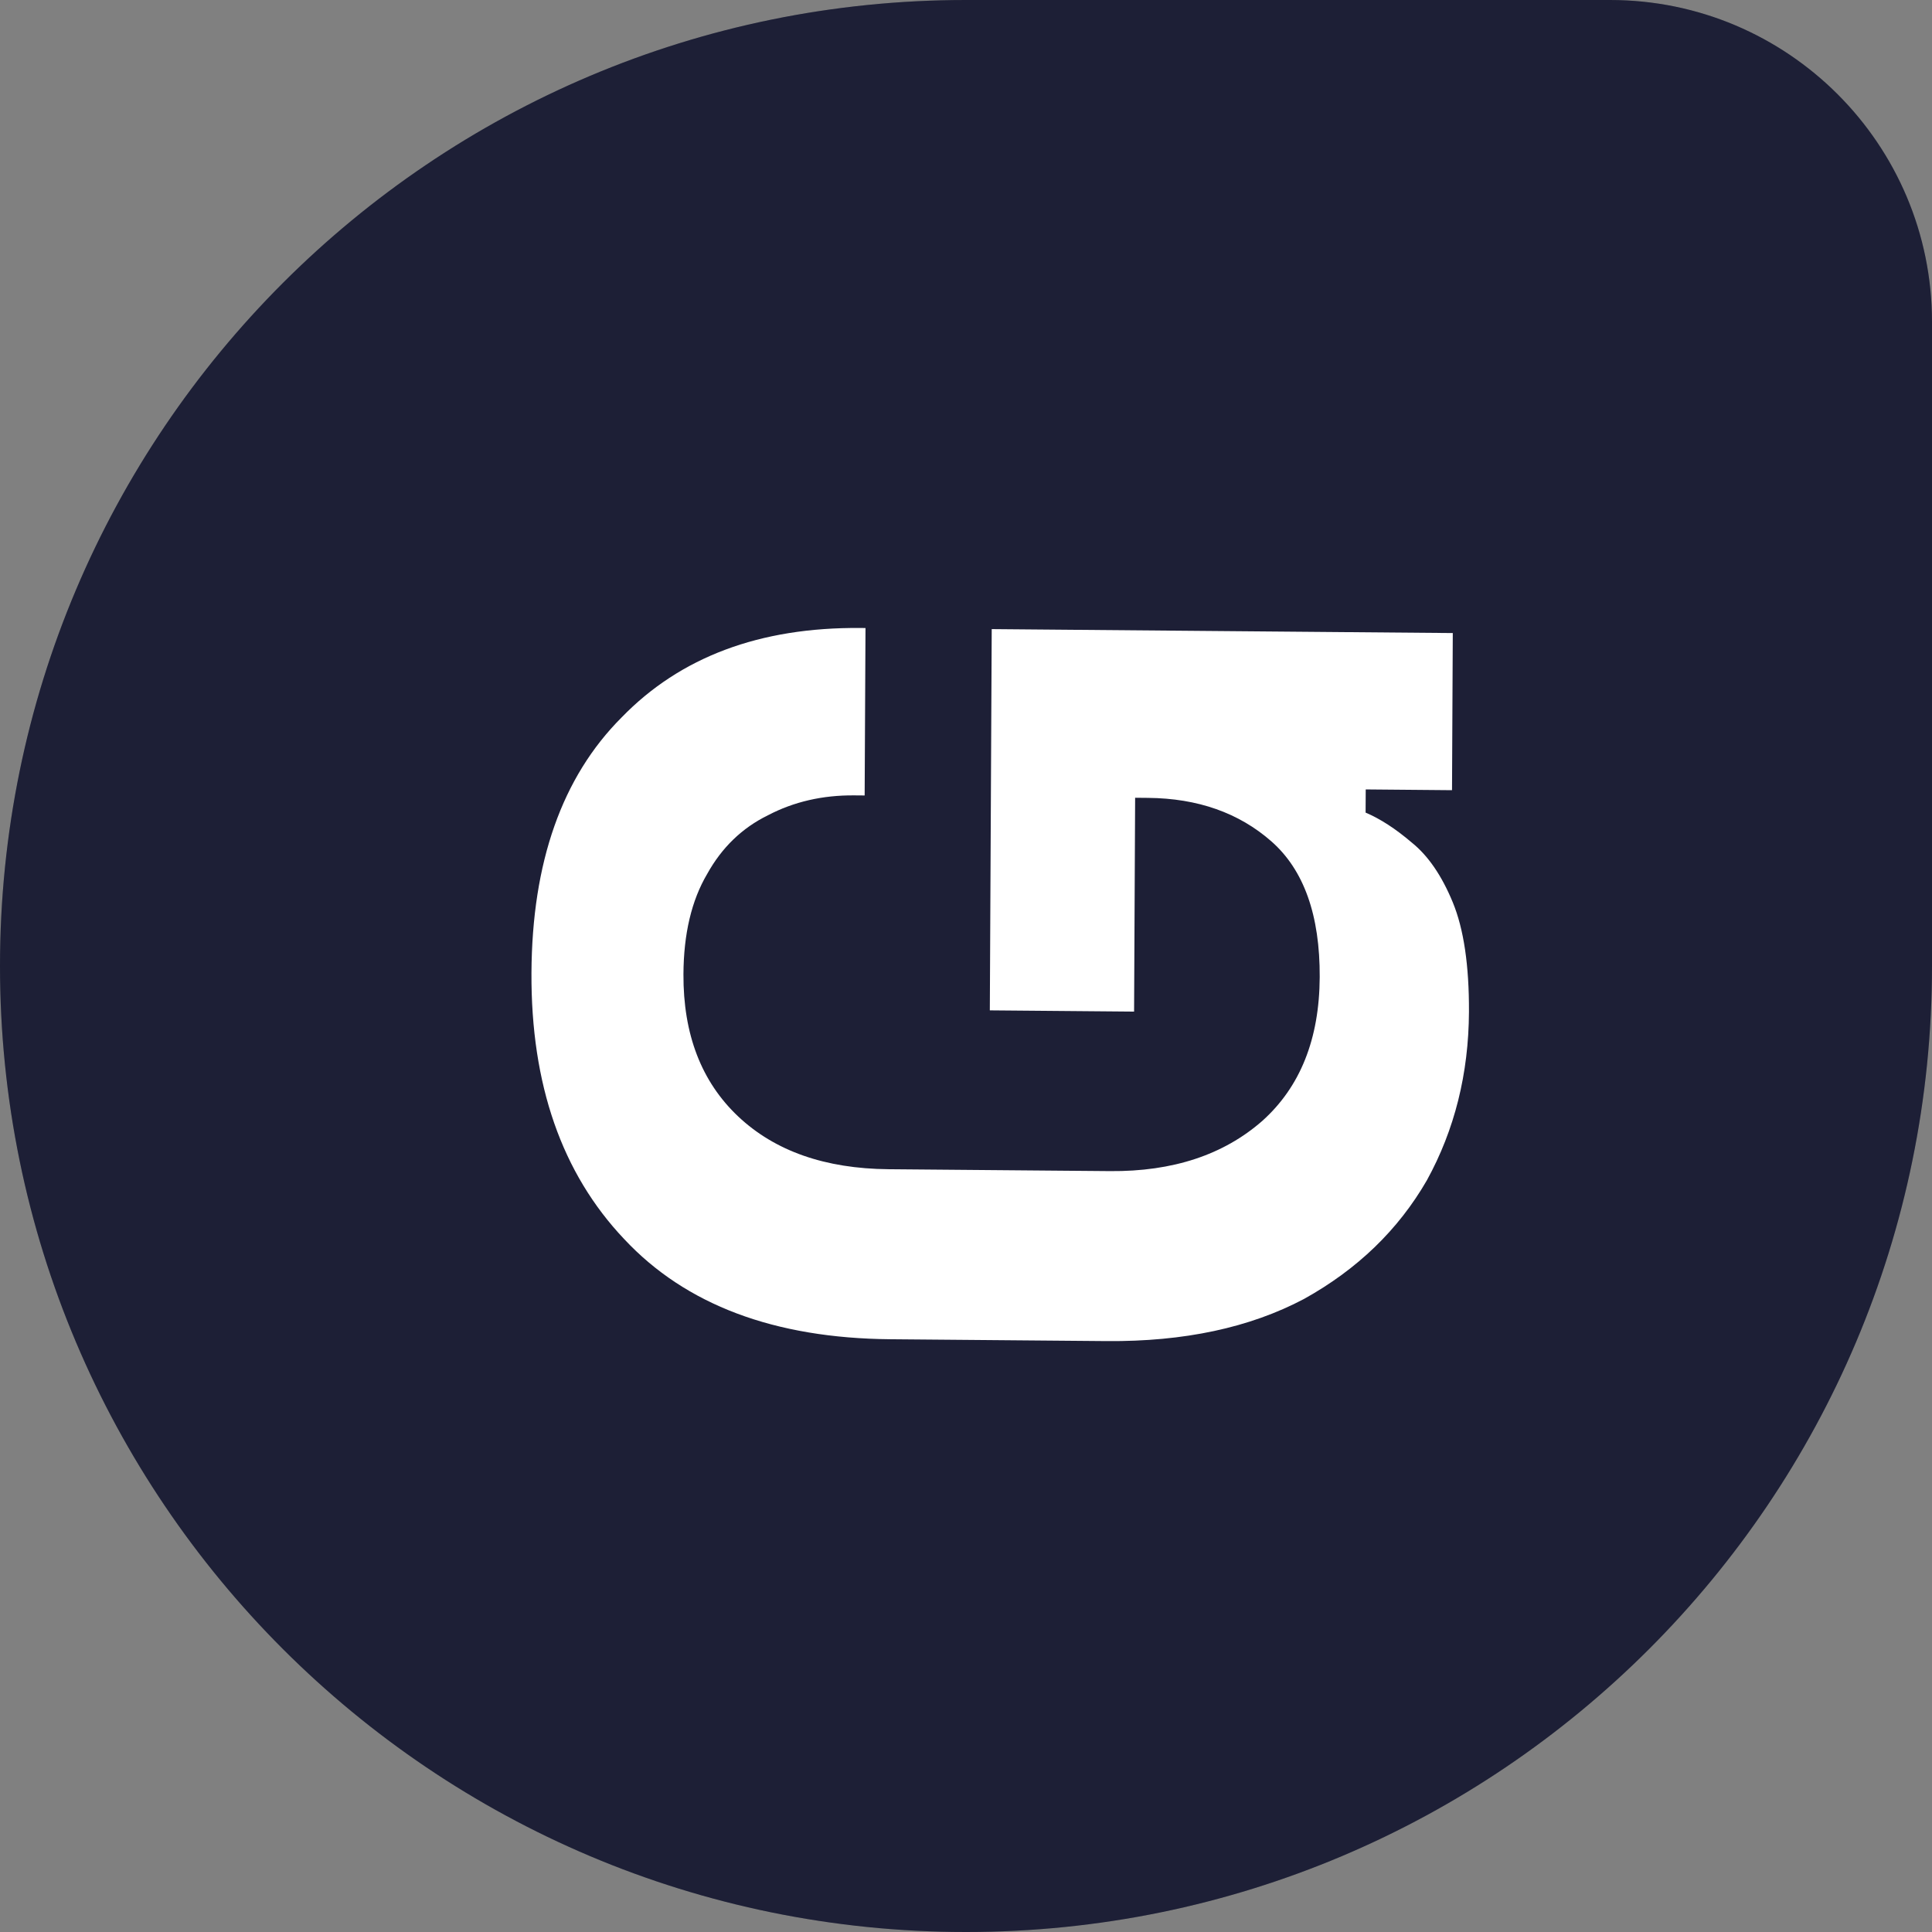 <svg width="48" height="48" viewBox="0 0 48 48" fill="none" xmlns="http://www.w3.org/2000/svg">
<rect x="0" y="0" width="48" height="48" fill="#808080" stroke="none"/>
<path d="M0 24C0 10.745 10.745 0 24 0H40C44.418 0 48 3.582 48 8V24C48 37.255 37.255 48 24 48C10.745 48 0 37.255 0 24Z" fill="#242743"/>
<path d="M0 24C0 10.745 10.745 0 24 0H40C44.418 0 48 3.582 48 8V24C48 37.255 37.255 48 24 48C10.745 48 0 37.255 0 24Z" fill="black" fill-opacity="0.2"/>
<path d="M36.496 25.139C36.488 26.675 36.14 28.07 35.451 29.323C34.741 30.554 33.723 31.537 32.396 32.273C31.049 32.986 29.415 33.335 27.495 33.319L22.119 33.273C19.239 33.248 17.035 32.419 15.508 30.785C13.958 29.15 13.191 26.946 13.204 24.173C13.218 21.421 13.964 19.305 15.444 17.824C16.902 16.321 18.879 15.581 21.375 15.602L21.503 15.603L21.482 19.763L21.226 19.761C20.437 19.754 19.721 19.919 19.08 20.255C18.438 20.569 17.934 21.056 17.569 21.714C17.181 22.372 16.985 23.202 16.98 24.205C16.973 25.698 17.426 26.875 18.339 27.737C19.252 28.598 20.498 29.035 22.076 29.049L27.58 29.096C29.137 29.109 30.398 28.693 31.362 27.848C32.305 27.002 32.78 25.812 32.788 24.276C32.795 22.74 32.396 21.616 31.589 20.905C30.781 20.195 29.759 19.834 28.522 19.823L28.202 19.82L28.176 25.133L24.592 25.102L24.639 15.63L36.094 15.728L36.075 19.632L33.931 19.613L33.928 20.189C34.29 20.342 34.673 20.59 35.077 20.935C35.48 21.259 35.819 21.752 36.093 22.416C36.367 23.08 36.501 23.987 36.496 25.139Z" fill="white"/>
</svg>
